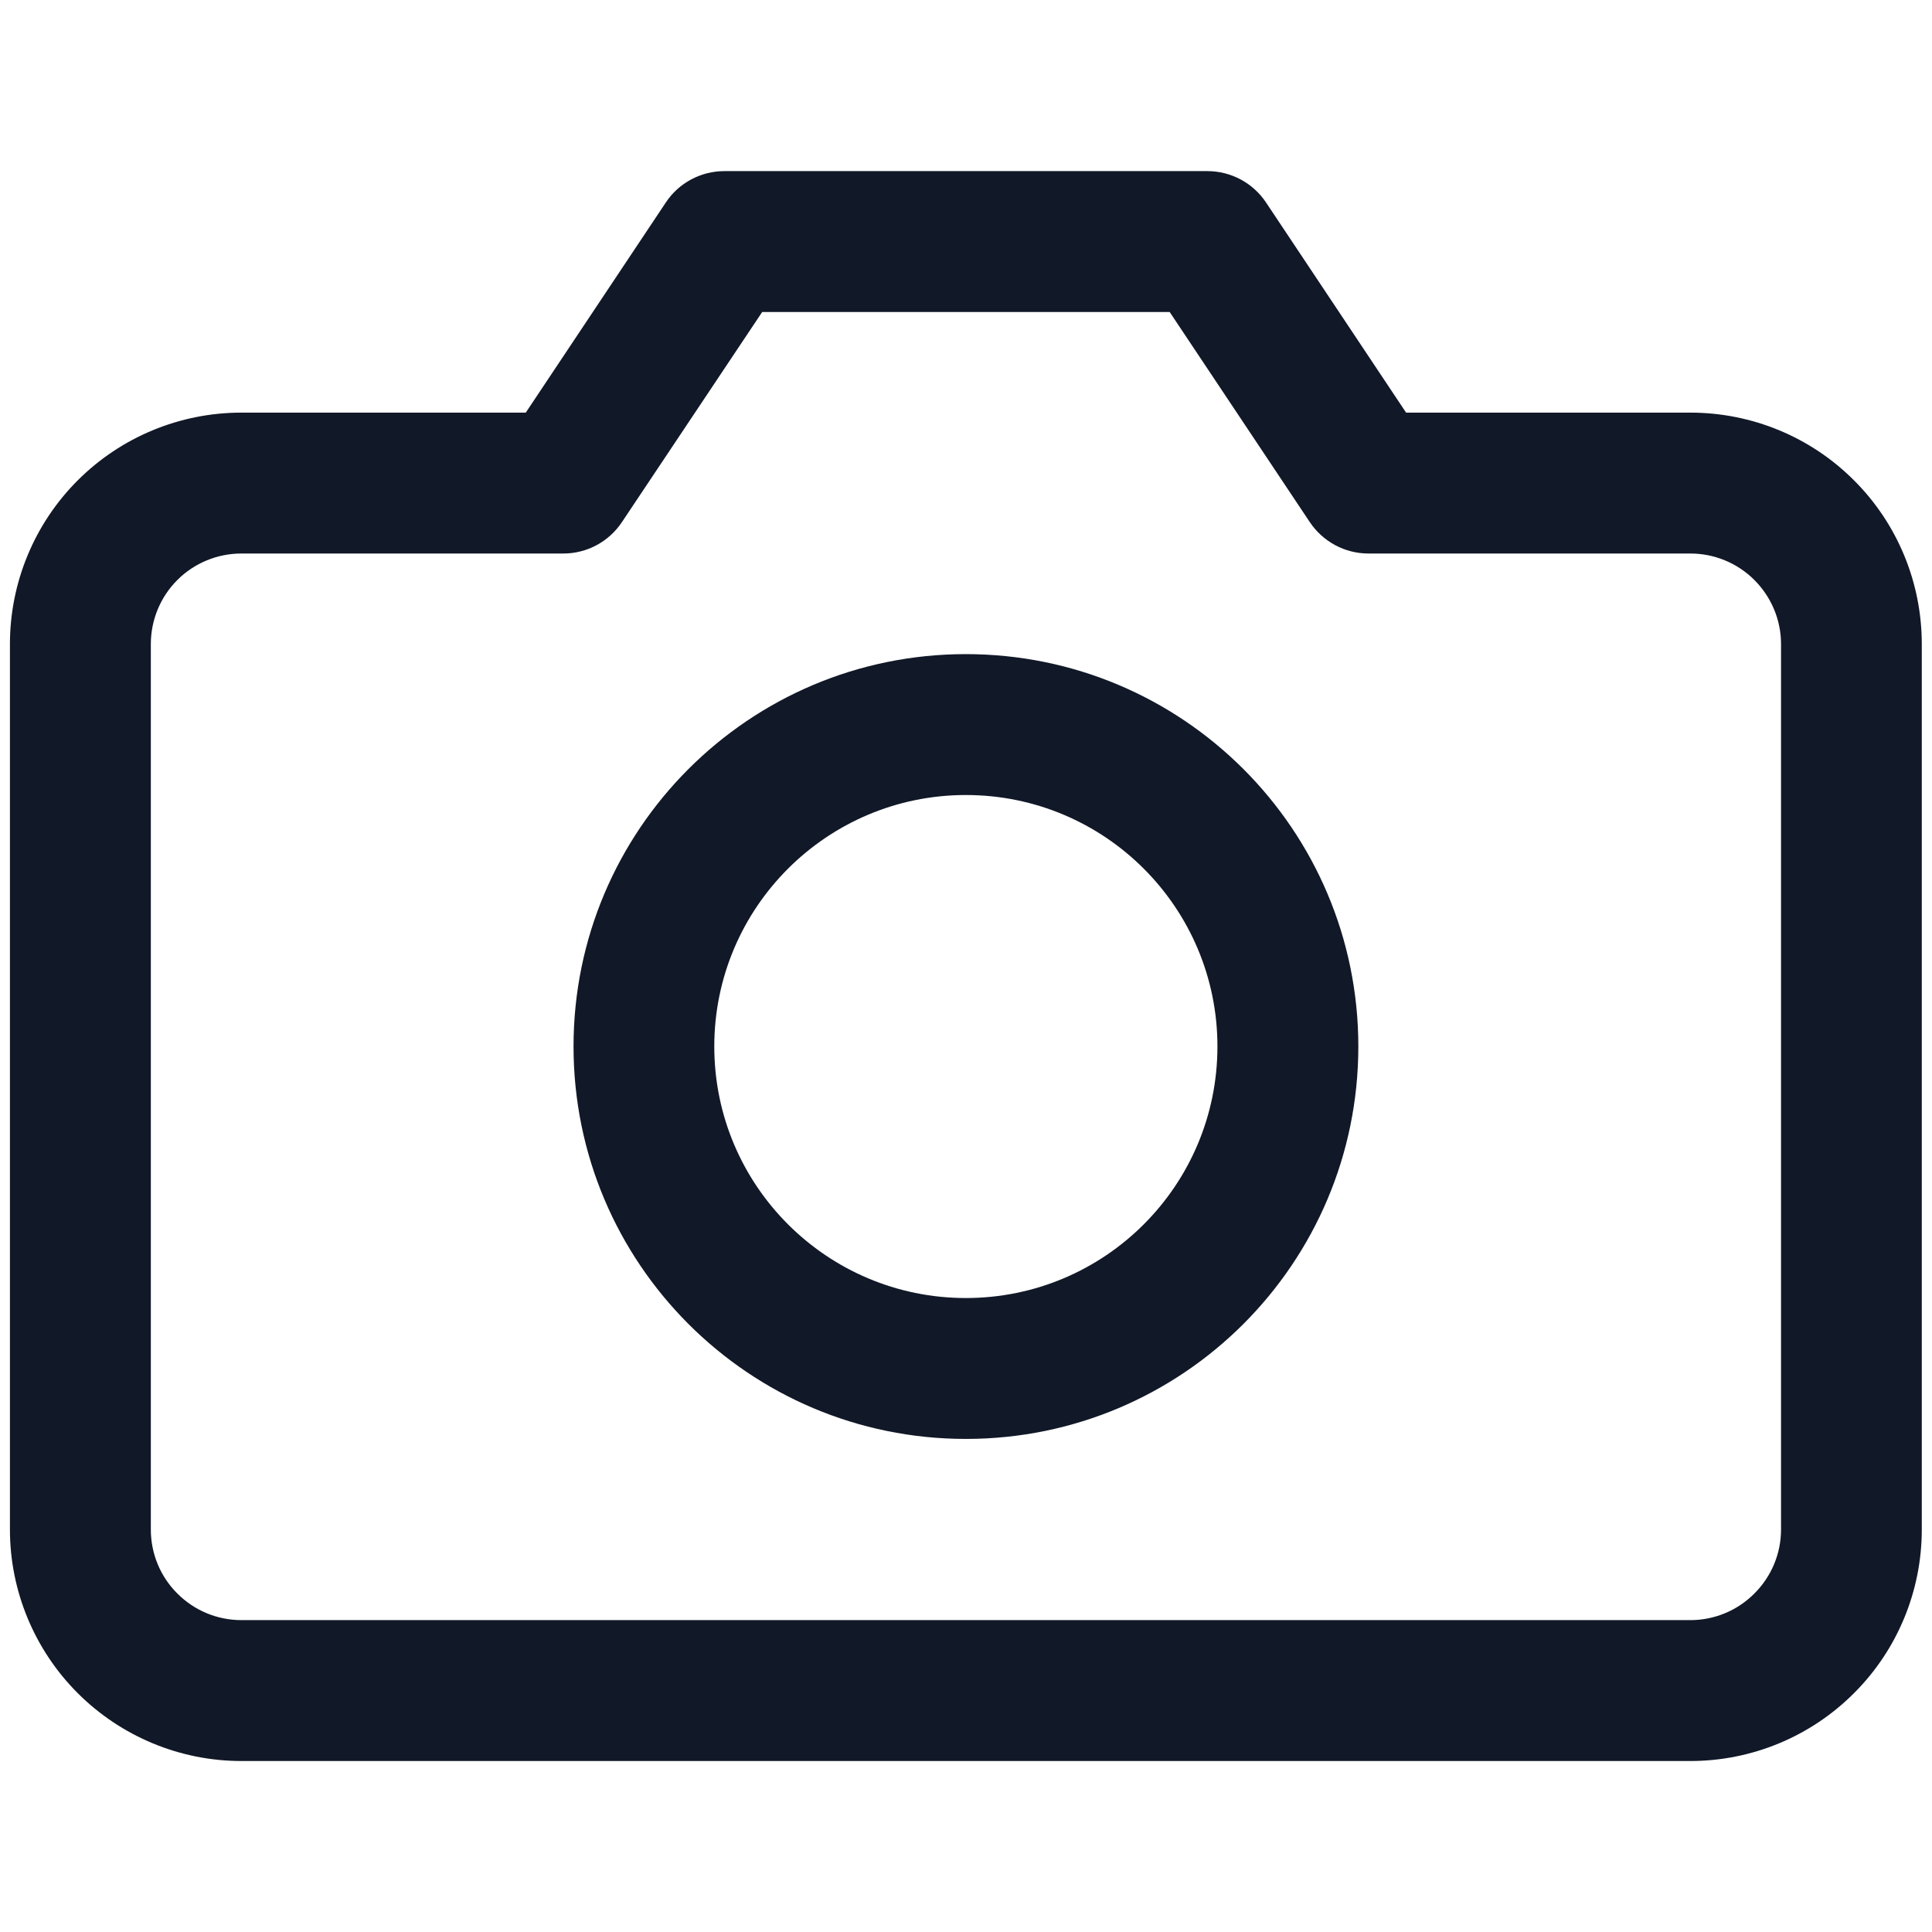 <svg width="14" height="14" viewBox="0 0 14 14" fill="none" xmlns="http://www.w3.org/2000/svg">
<path fill-rule="evenodd" clip-rule="evenodd" d="M6.999 4.74C5.429 4.74 4.156 6.013 4.156 7.583C4.156 9.154 5.429 10.427 6.999 10.427C8.57 10.427 9.843 9.154 9.843 7.583C9.843 6.013 8.57 4.74 6.999 4.74ZM5.176 7.583C5.176 6.577 5.993 5.761 6.999 5.761C8.006 5.761 8.822 6.577 8.822 7.583C8.822 8.59 8.006 9.406 6.999 9.406C5.993 9.406 5.176 8.59 5.176 7.583Z" fill="#111827"/>
<path fill-rule="evenodd" clip-rule="evenodd" d="M5.249 1.24C5.079 1.24 4.919 1.325 4.825 1.467L3.81 2.99H1.749C1.305 2.99 0.878 3.166 0.563 3.481C0.249 3.795 0.072 4.222 0.072 4.667V11.084C0.072 11.528 0.249 11.955 0.563 12.269C0.878 12.584 1.305 12.761 1.749 12.761H12.249C12.694 12.761 13.121 12.584 13.435 12.269C13.75 11.955 13.926 11.528 13.926 11.084V4.667C13.926 4.222 13.75 3.795 13.435 3.481C13.121 3.166 12.694 2.99 12.249 2.99H10.189L9.174 1.467C9.079 1.325 8.92 1.24 8.749 1.24H5.249ZM4.507 3.783L5.523 2.261H8.476L9.491 3.783C9.586 3.925 9.745 4.011 9.916 4.011H12.249C12.423 4.011 12.59 4.08 12.713 4.203C12.836 4.326 12.906 4.493 12.906 4.667V11.084C12.906 11.258 12.836 11.425 12.713 11.547C12.59 11.671 12.423 11.74 12.249 11.74H1.749C1.575 11.74 1.408 11.671 1.285 11.547C1.162 11.425 1.093 11.258 1.093 11.084V4.667C1.093 4.493 1.162 4.326 1.285 4.203C1.408 4.08 1.575 4.011 1.749 4.011H4.083C4.253 4.011 4.413 3.925 4.507 3.783Z" fill="#111827"/>
</svg>
